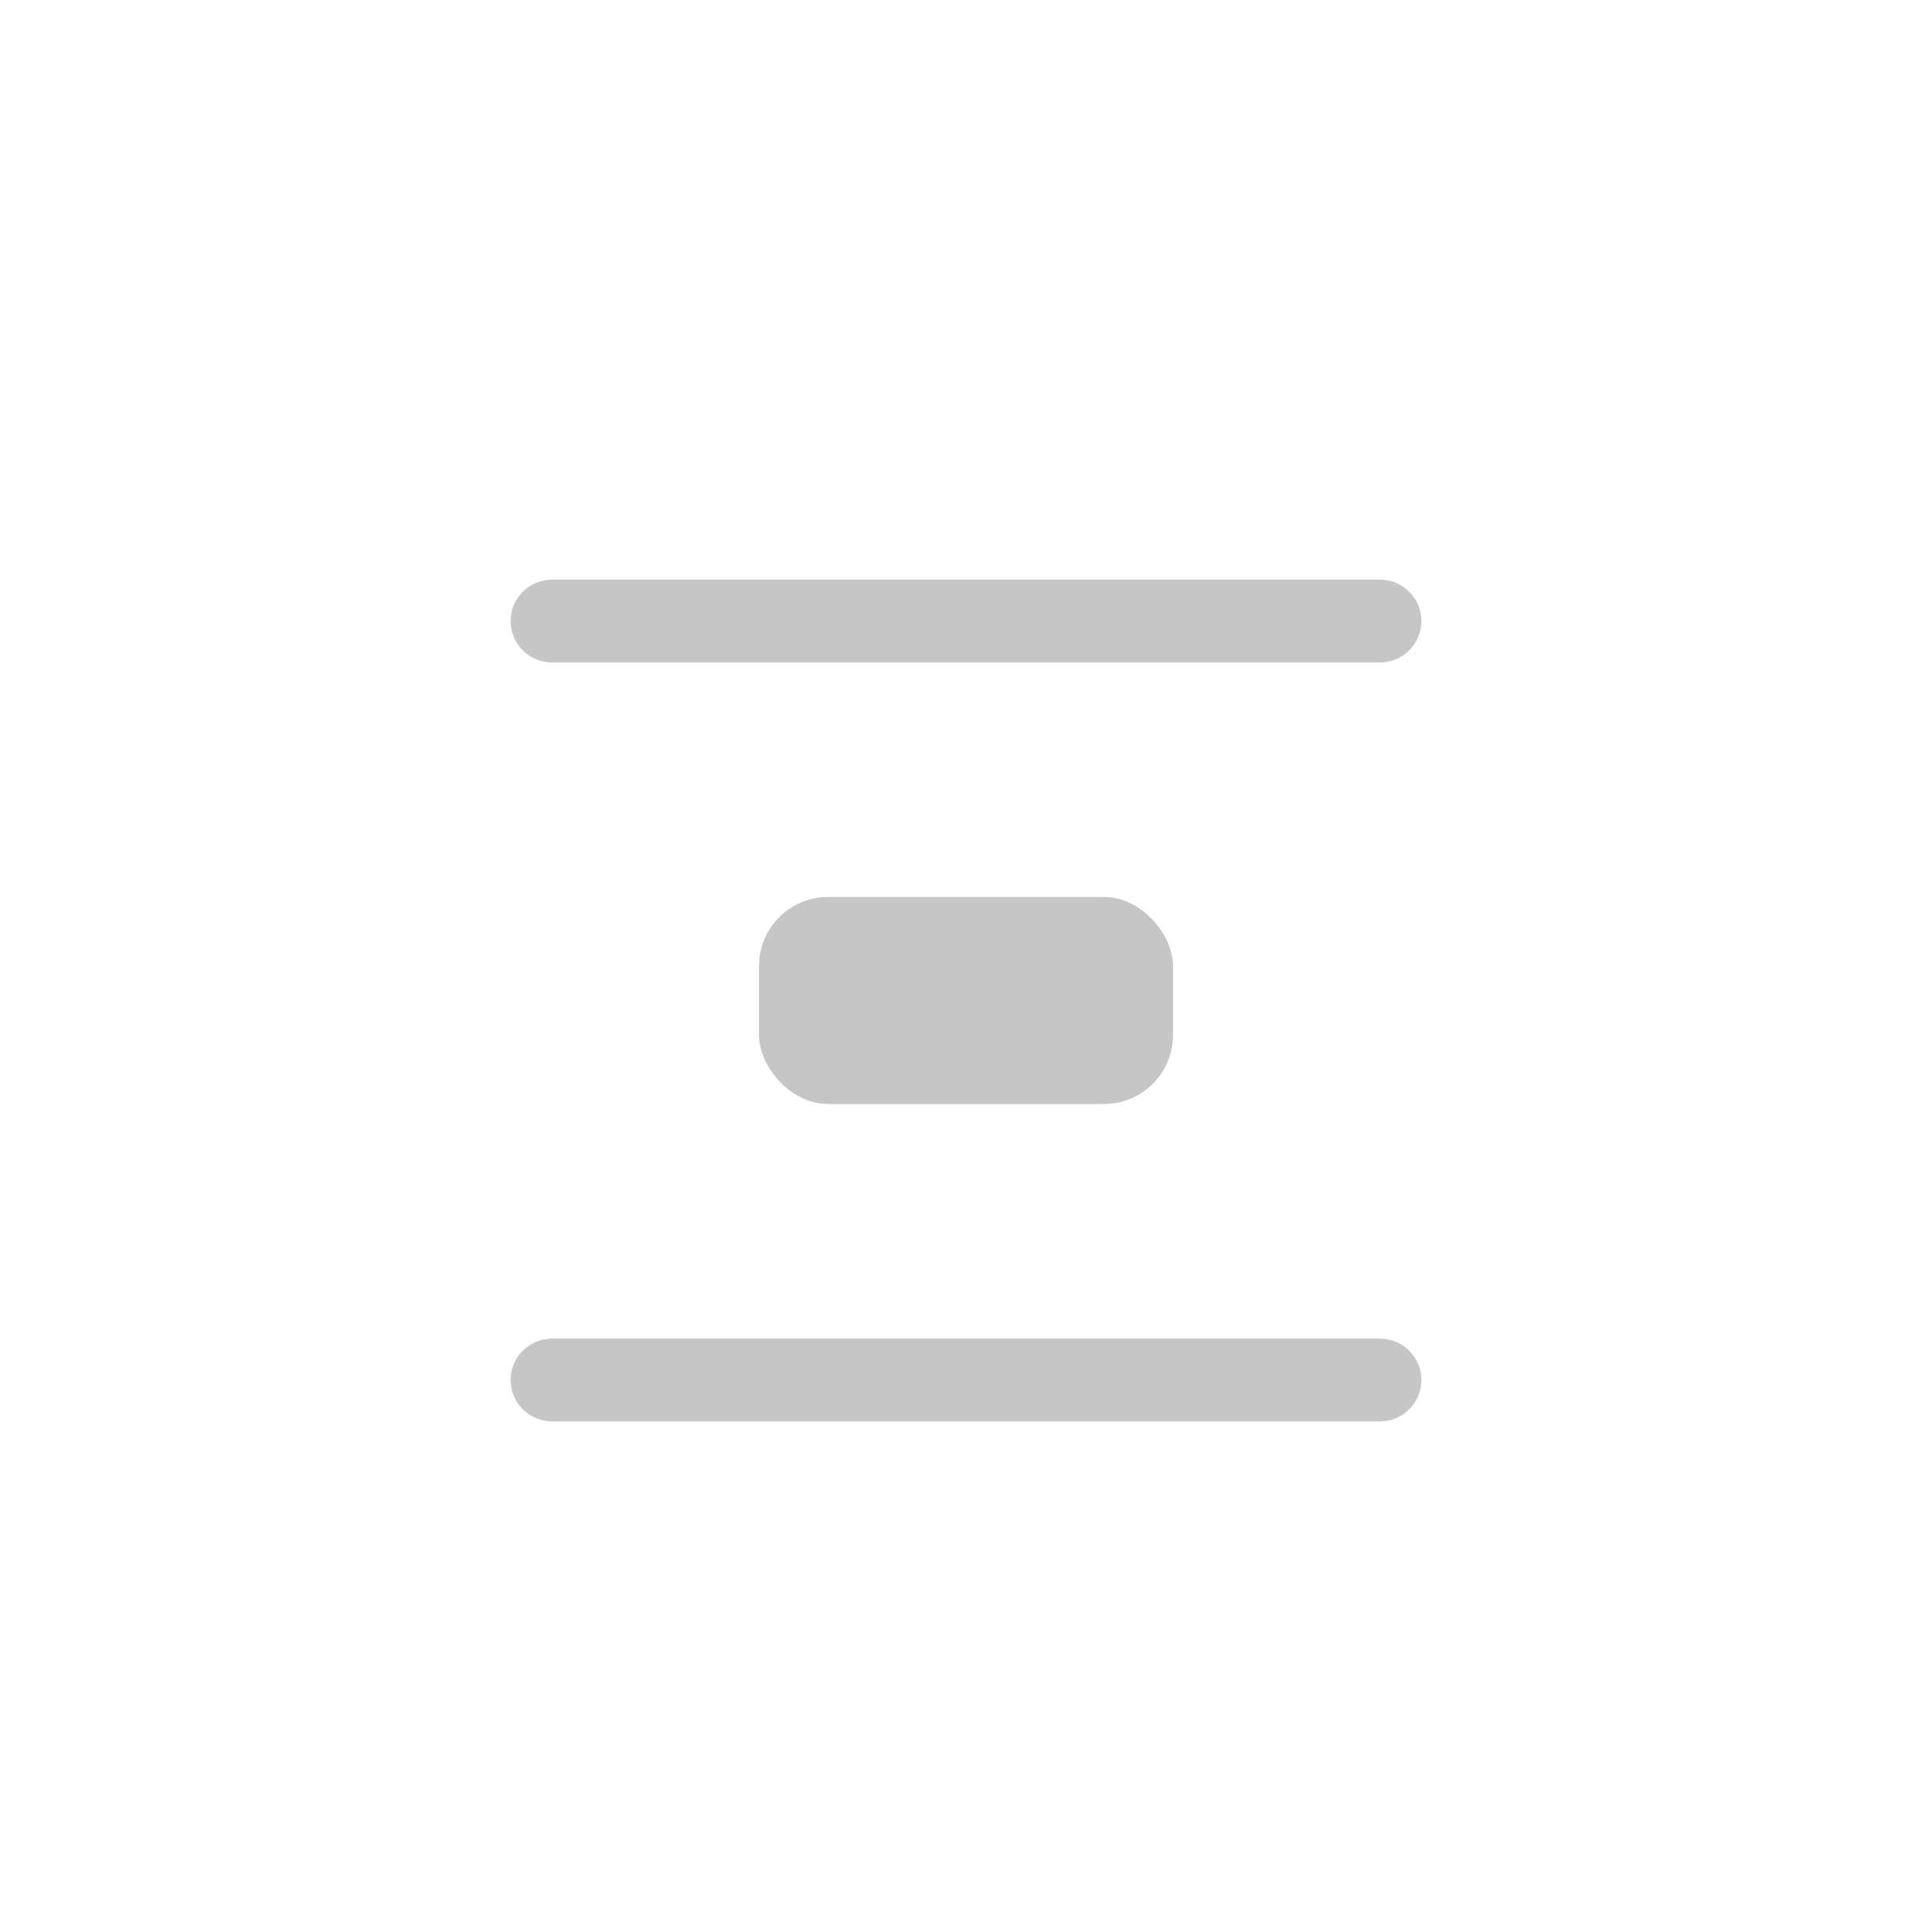 <svg xmlns="http://www.w3.org/2000/svg" xmlns:xlink="http://www.w3.org/1999/xlink" fill="none" version="1.1" width="28" height="28" viewBox="0 0 28 28"><defs><clipPath id="master_svg0_53_0135"><rect x="0" y="0" width="28" height="28" rx="0"/></clipPath><clipPath id="master_svg1_53_0293"><rect x="5" y="5" width="18" height="18" rx="0"/></clipPath></defs><g style="opacity:0.3;" clip-path="url(#master_svg0_53_0135)"><g clip-path="url(#master_svg1_53_0293)"><g transform="matrix(0,-1,1,0,-12,28)"><path d="M8.6,32L8.6,20Q8.6,19.941,8.588,19.883Q8.577,19.825,8.554,19.77Q8.532,19.716,8.499,19.667Q8.466,19.618,8.424,19.576Q8.382,19.534,8.333,19.501Q8.284,19.468,8.23,19.446Q8.175,19.423,8.117,19.412Q8.059,19.4,8,19.4Q7.941,19.4,7.883,19.412Q7.825,19.423,7.77,19.446Q7.716,19.468,7.667,19.501Q7.618,19.534,7.576,19.576Q7.534,19.618,7.501,19.667Q7.468,19.716,7.446,19.77Q7.423,19.825,7.412,19.883Q7.4,19.941,7.4,20L7.4,32Q7.4,32.059,7.412,32.117Q7.423,32.175,7.446,32.23Q7.468,32.284,7.501,32.333Q7.534,32.383,7.576,32.424Q7.618,32.466,7.667,32.499Q7.716,32.532,7.77,32.554Q7.825,32.577,7.883,32.588Q7.941,32.6,8,32.6Q8.059,32.6,8.117,32.588Q8.175,32.577,8.23,32.554Q8.284,32.532,8.333,32.499Q8.382,32.466,8.424,32.424Q8.466,32.383,8.499,32.333Q8.532,32.284,8.554,32.23Q8.577,32.175,8.588,32.117Q8.6,32.059,8.6,32Z" fill-rule="evenodd" fill="#404040" fill-opacity="1"/></g><g transform="matrix(0,-1,1,0,-1.001,17.001)"><path d="M8.6,21.001L8.6,9.001Q8.6,8.942,8.588,8.884Q8.577,8.826,8.554,8.771Q8.532,8.717,8.499,8.668Q8.466,8.618,8.424,8.577Q8.382,8.535,8.333,8.502Q8.284,8.469,8.23,8.447Q8.175,8.424,8.117,8.413Q8.059,8.401,8,8.401Q7.941,8.401,7.883,8.413Q7.825,8.424,7.77,8.447Q7.716,8.469,7.667,8.502Q7.618,8.535,7.576,8.577Q7.534,8.618,7.501,8.668Q7.468,8.717,7.446,8.771Q7.423,8.826,7.412,8.884Q7.4,8.942,7.4,9.001L7.4,21.001Q7.4,21.06,7.412,21.118Q7.423,21.176,7.446,21.231Q7.468,21.285,7.501,21.334Q7.534,21.383,7.576,21.425Q7.618,21.467,7.667,21.5Q7.716,21.533,7.77,21.555Q7.825,21.578,7.883,21.589Q7.941,21.601,8,21.601Q8.059,21.601,8.117,21.589Q8.175,21.578,8.23,21.555Q8.284,21.533,8.333,21.5Q8.382,21.467,8.424,21.425Q8.466,21.383,8.499,21.334Q8.532,21.285,8.554,21.231Q8.577,21.176,8.588,21.118Q8.6,21.06,8.6,21.001Z" fill-rule="evenodd" fill="#404040" fill-opacity="1"/></g><g transform="matrix(-1,0,0,-1,34,32)"><rect x="17" y="16" width="6" height="3" rx="1" fill="#404040" fill-opacity="1"/></g></g></g></svg>